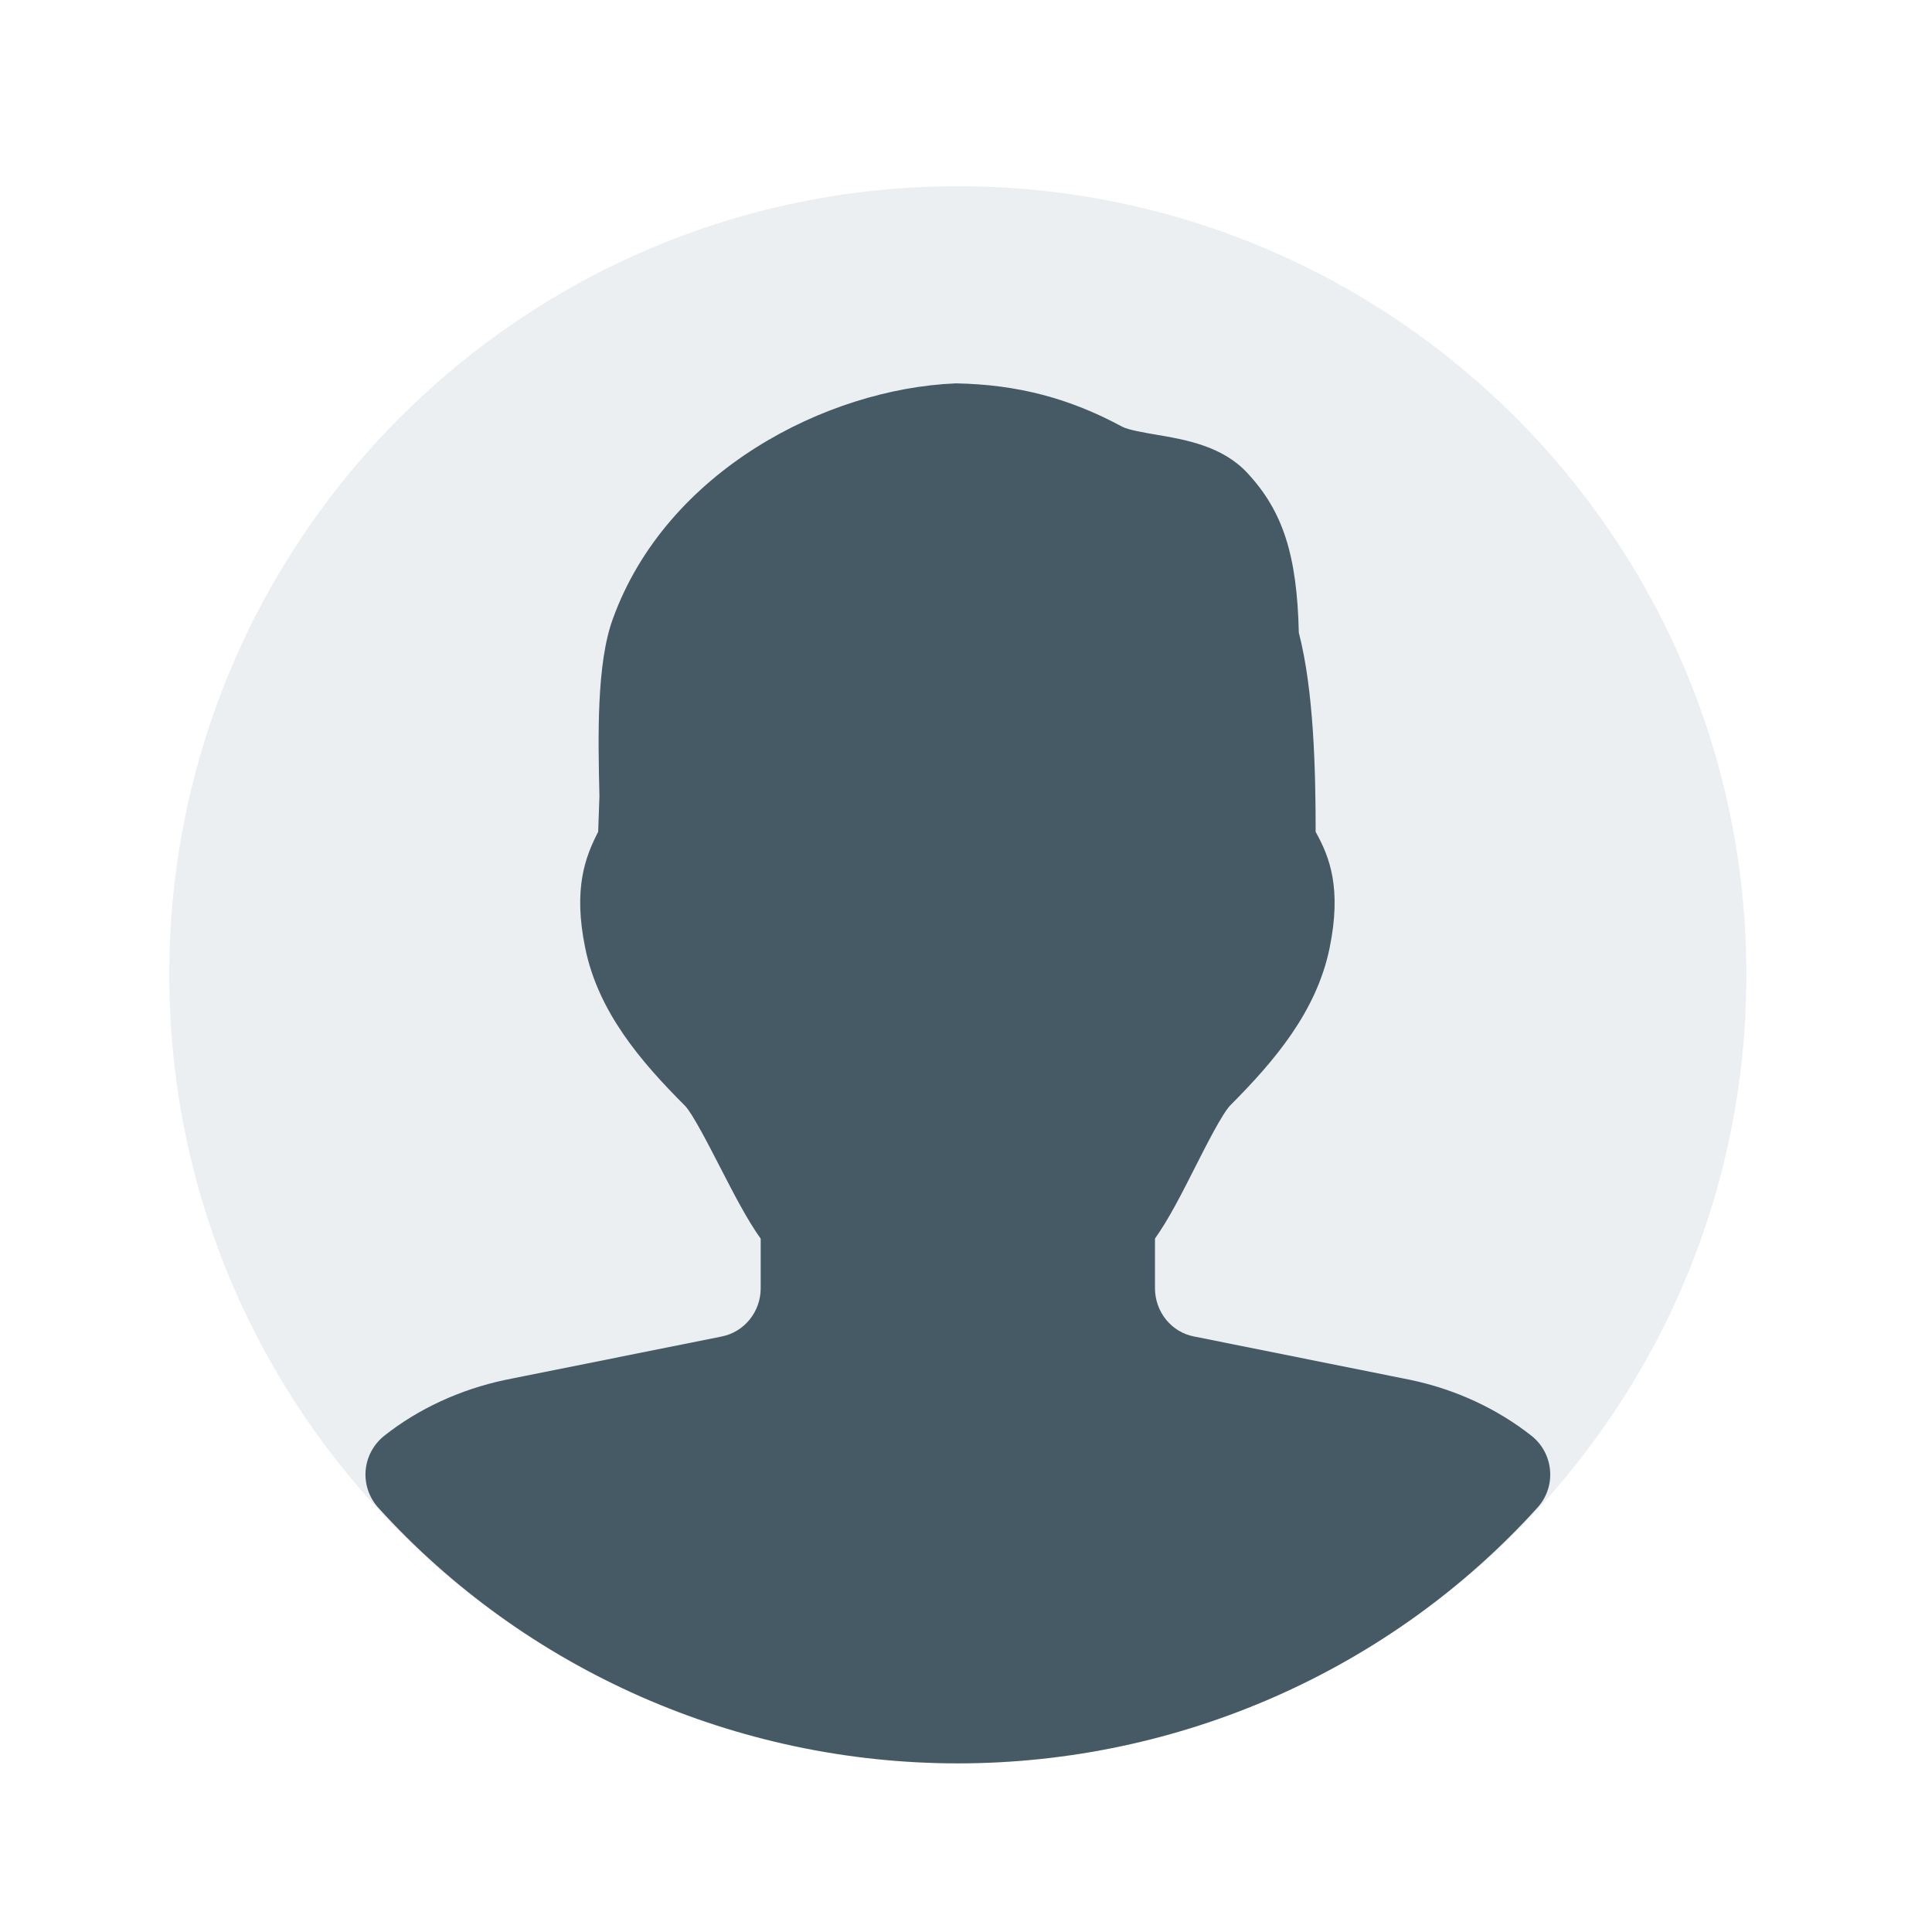 <svg width="49" height="49" viewBox="0 0 49 49" fill="none" xmlns="http://www.w3.org/2000/svg">
<g filter="url(#filter0_d_1_22)">
<path d="M24.293 44.723C35.339 44.723 44.293 35.769 44.293 24.723C44.293 13.677 35.339 4.723 24.293 4.723C13.248 4.723 4.293 13.677 4.293 24.723C4.293 35.769 13.248 44.723 24.293 44.723Z" fill="#ECEFF1"/>
<path d="M38.846 36.418C37.976 35.731 36.916 35.236 35.766 34.996L30.283 33.896C29.708 33.786 29.293 33.271 29.293 32.671V31.413C29.646 30.918 29.978 30.261 30.326 29.573C30.596 29.041 31.003 28.238 31.206 28.031C32.316 26.916 33.388 25.663 33.721 24.048C34.031 22.533 33.726 21.738 33.368 21.098C33.368 19.501 33.318 17.501 32.941 16.046C32.896 14.076 32.538 12.968 31.638 11.998C31.003 11.311 30.068 11.151 29.316 11.023C29.021 10.973 28.613 10.903 28.463 10.823C27.131 10.103 25.813 9.751 24.241 9.723C20.948 9.858 16.901 11.953 15.546 15.688C15.126 16.826 15.168 18.693 15.203 20.193L15.171 21.096C14.848 21.726 14.531 22.526 14.843 24.046C15.173 25.663 16.246 26.918 17.376 28.048C17.561 28.238 17.978 29.048 18.253 29.583C18.606 30.268 18.941 30.923 19.293 31.416V32.673C19.293 33.271 18.876 33.786 18.298 33.898L12.811 34.998C11.668 35.241 10.608 35.731 9.741 36.418C9.471 36.636 9.301 36.953 9.273 37.298C9.246 37.643 9.361 37.981 9.593 38.238C13.328 42.358 18.686 44.723 24.293 44.723C29.901 44.723 35.261 42.361 38.993 38.238C39.226 37.981 39.343 37.641 39.313 37.296C39.286 36.951 39.116 36.633 38.846 36.418Z" fill="#455A64"/>
</g>
<defs>
<filter id="filter0_d_1_22" x="0.293" y="0.723" width="48" height="48" filterUnits="userSpaceOnUse" color-interpolation-filters="sRGB">
<feFlood flood-opacity="0" result="BackgroundImageFix"/>
<feColorMatrix in="SourceAlpha" type="matrix" values="0 0 0 0 0 0 0 0 0 0 0 0 0 0 0 0 0 0 127 0" result="hardAlpha"/>
<feOffset/>
<feGaussianBlur stdDeviation="2"/>
<feColorMatrix type="matrix" values="0 0 0 0 0.583 0 0 0 0 0.583 0 0 0 0 0.583 0 0 0 0.4 0"/>
<feBlend mode="normal" in2="BackgroundImageFix" result="effect1_dropShadow_1_22"/>
<feBlend mode="normal" in="SourceGraphic" in2="effect1_dropShadow_1_22" result="shape"/>
</filter>
</defs>
</svg>
